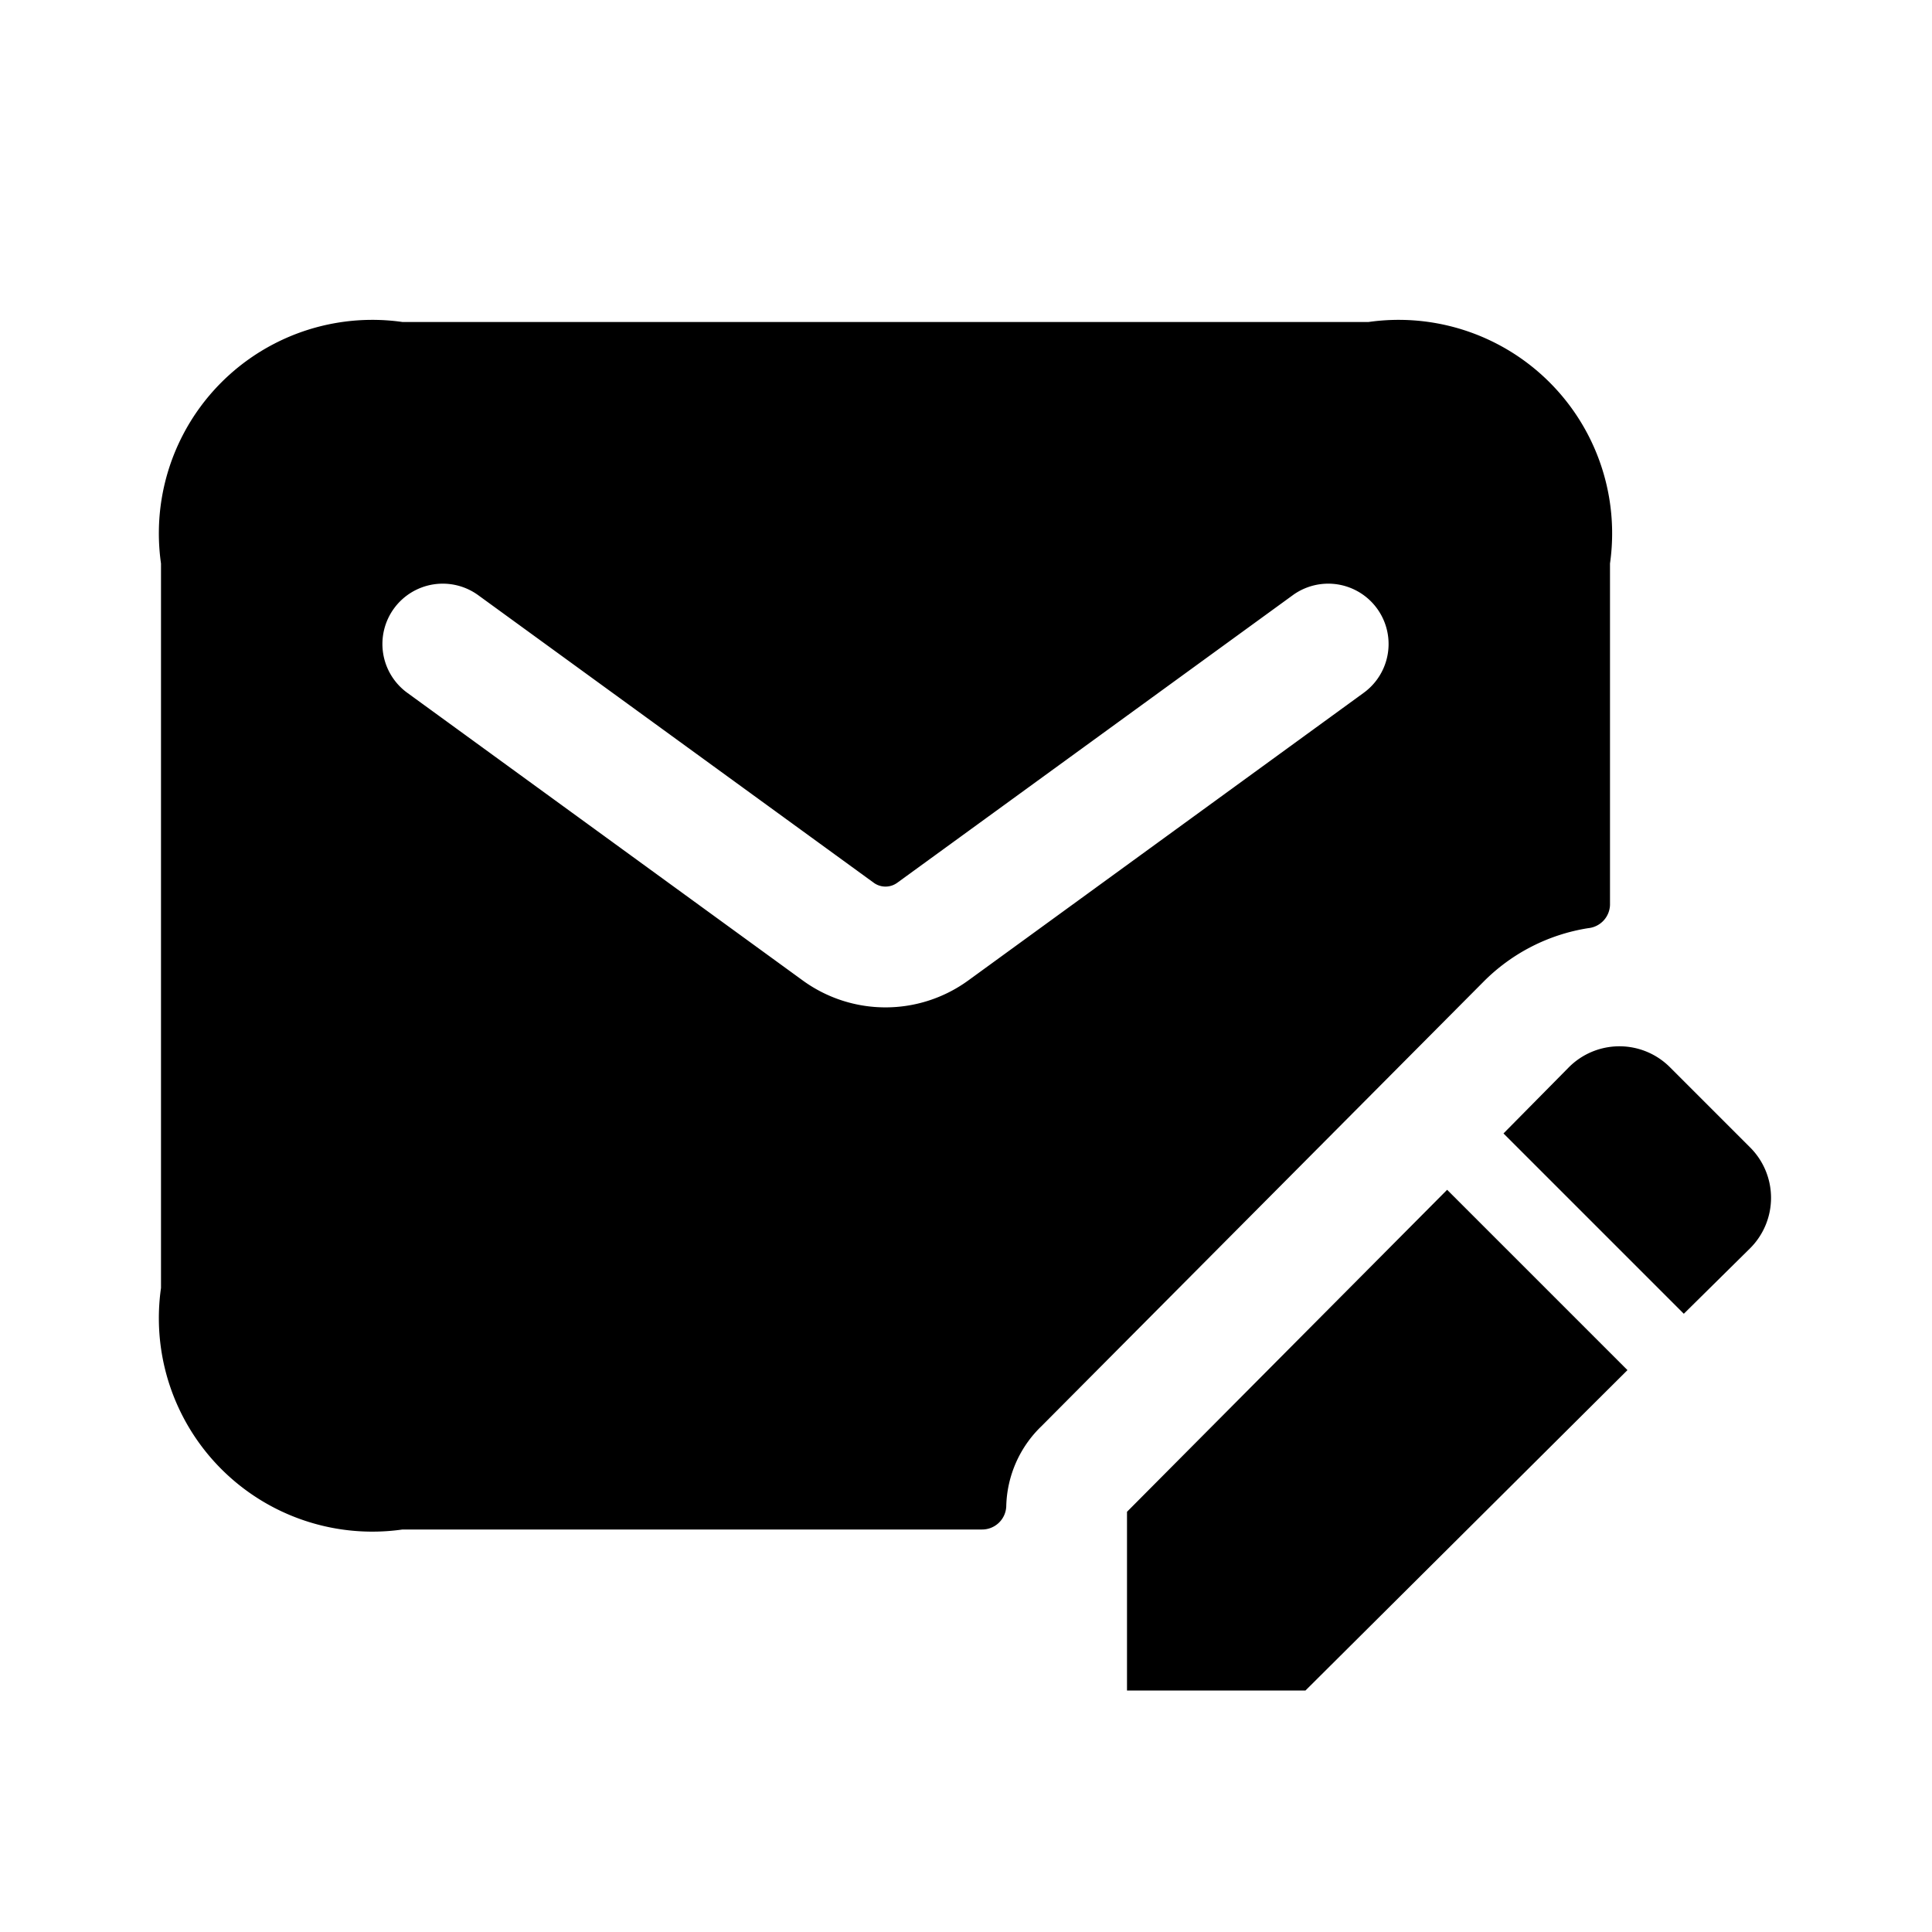 <svg xmlns="http://www.w3.org/2000/svg" width="24" height="24" viewBox="0 0 24 24">
    <path d="M17,4H5A2.652,2.652,0,0,0,2,7v9a2.652,2.652,0,0,0,3,3h7.2a.3.3,0,0,0,.3-.285,1.426,1.426,0,0,1,.439-1l5.49-5.52a2.348,2.348,0,0,1,1.3-.665A.3.3,0,0,0,20,11.242V7A2.652,2.652,0,0,0,17,4Zm-.059,4.606-4.912,3.573a1.748,1.748,0,0,1-2.058,0L5.059,8.606a.749.749,0,1,1,.882-1.212l4.913,3.572a.248.248,0,0,0,.292,0l4.913-3.572a.749.749,0,1,1,.882,1.212Zm1.036,6.174,2.24,2.24-4,3.98H14V18.78Zm3.76-.53-.99-.99a.887.887,0,0,0-1.26,0l-.81.82,2.24,2.24.82-.81A.885.885,0,0,0,21.737,14.25Z"/>
</svg>